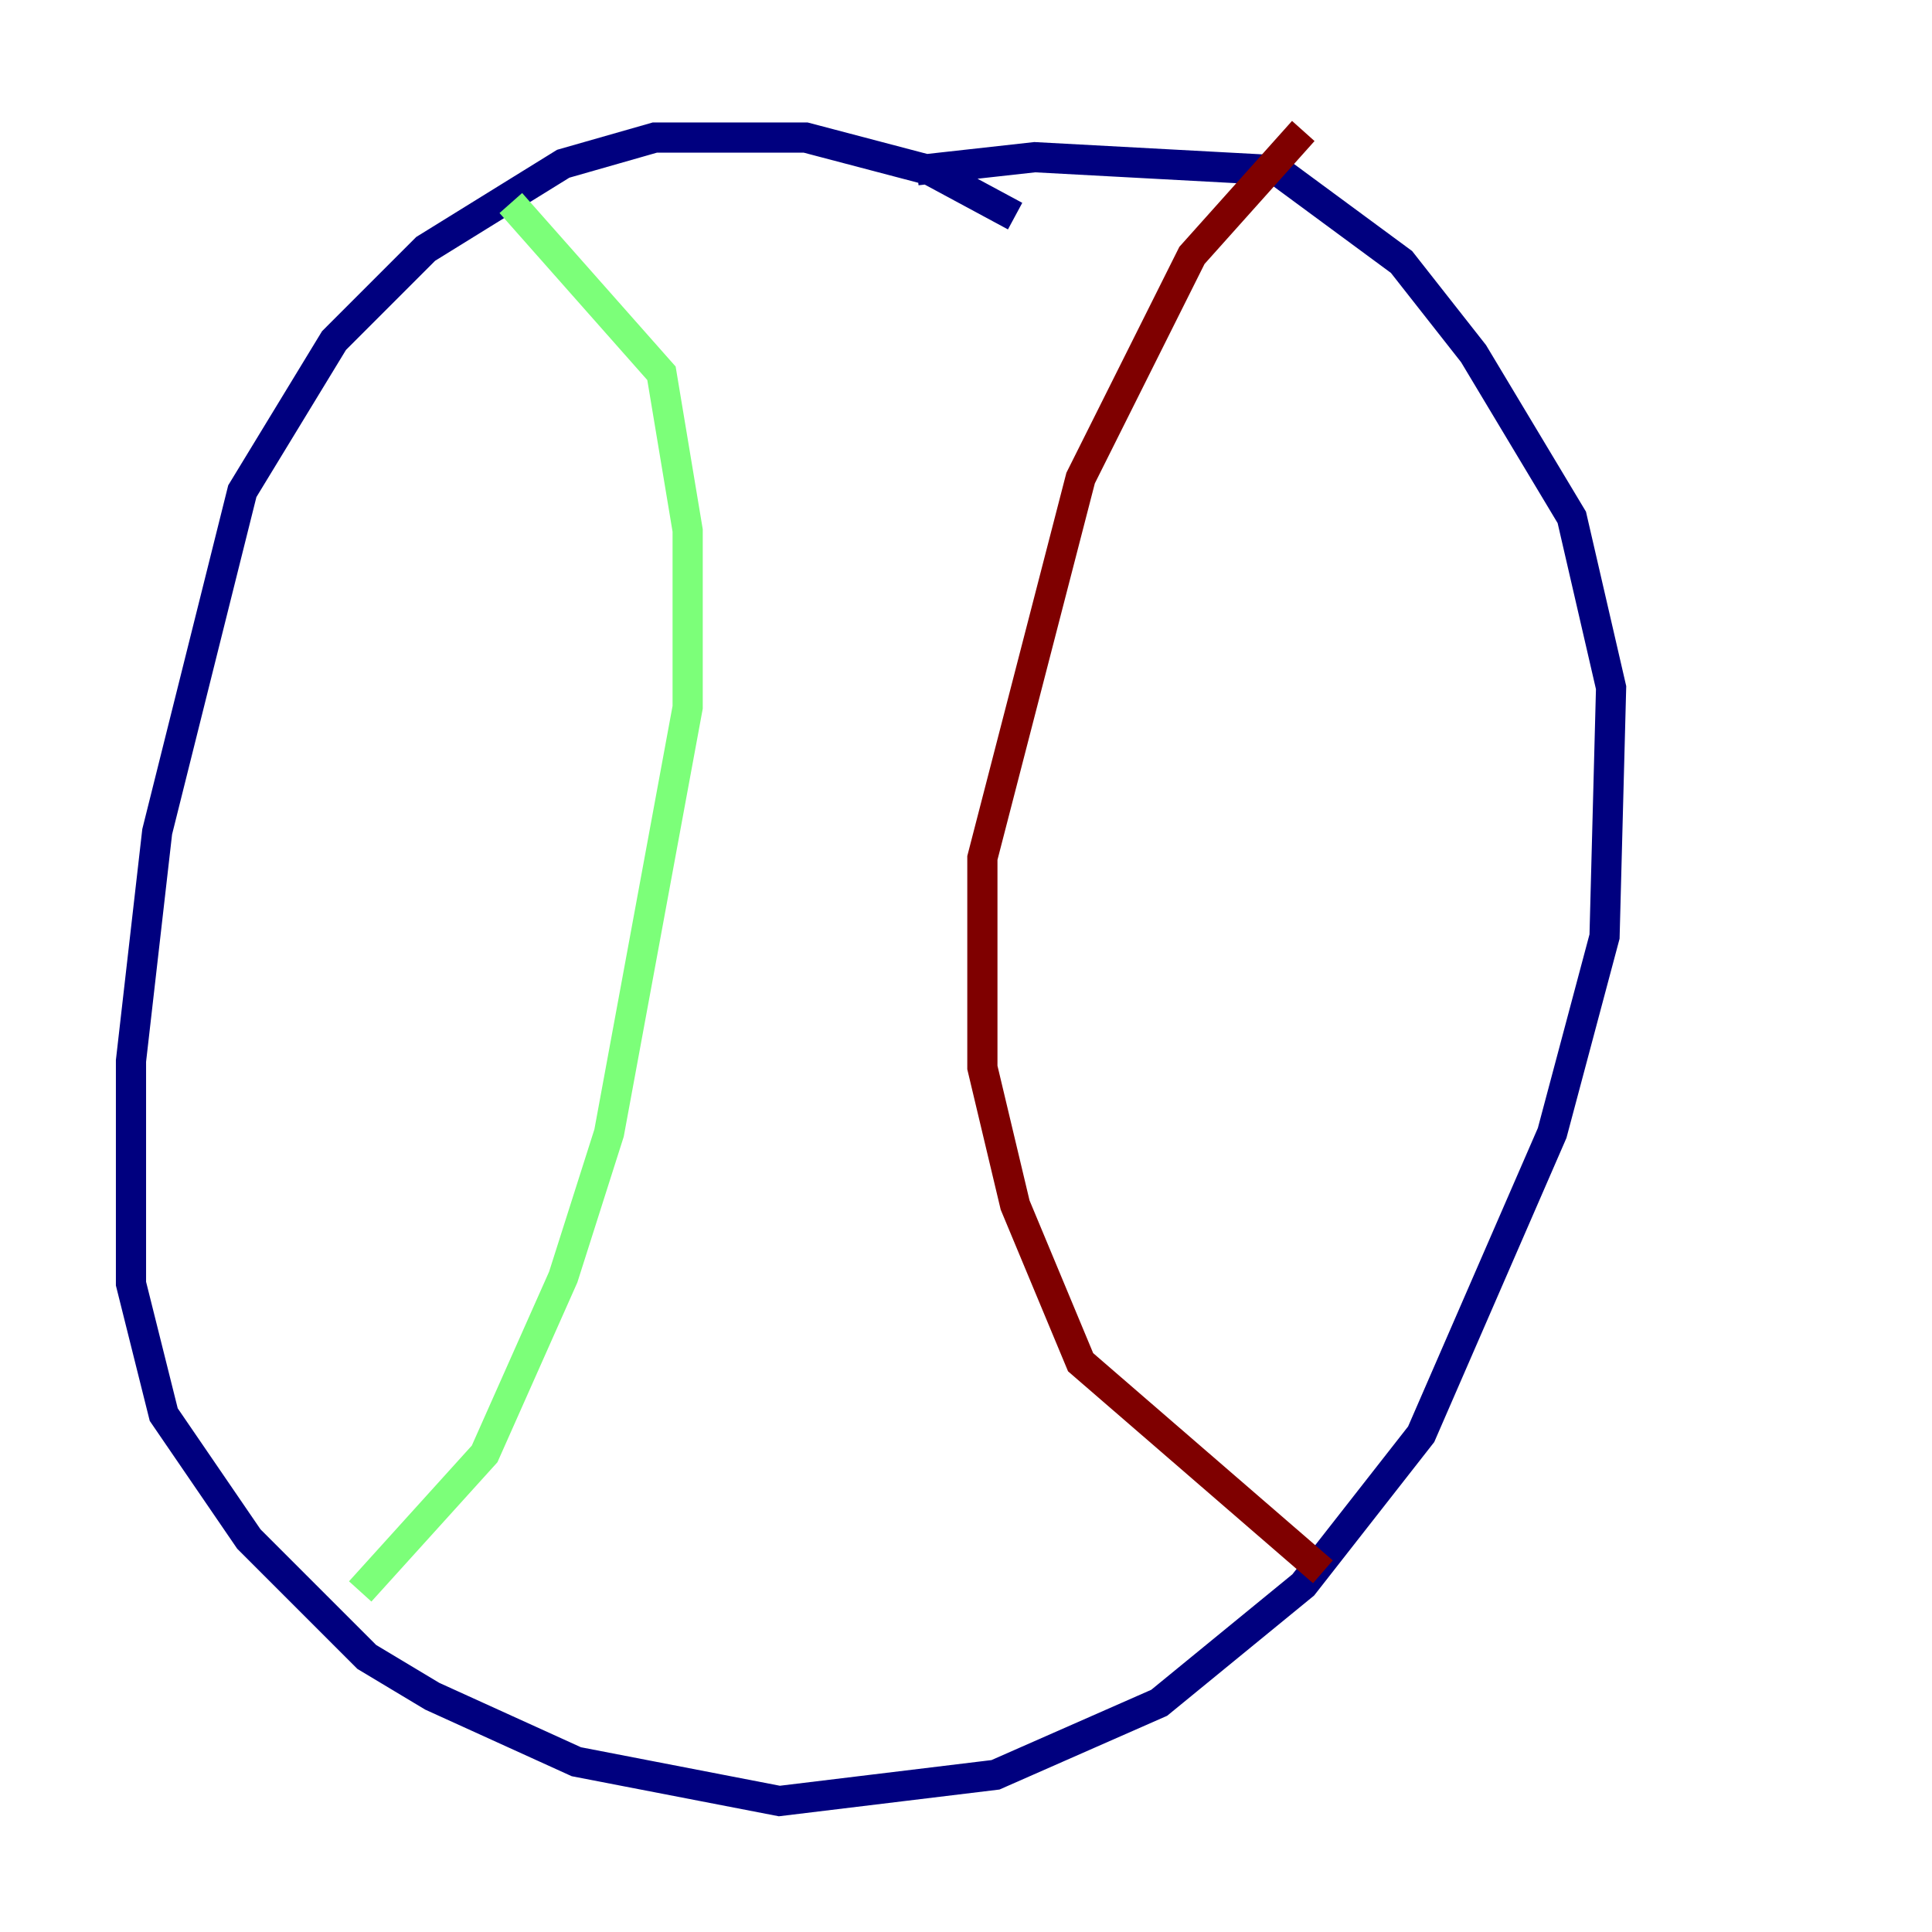 <?xml version="1.0" encoding="utf-8" ?>
<svg baseProfile="tiny" height="128" version="1.2" viewBox="0,0,128,128" width="128" xmlns="http://www.w3.org/2000/svg" xmlns:ev="http://www.w3.org/2001/xml-events" xmlns:xlink="http://www.w3.org/1999/xlink"><defs /><polyline fill="none" points="67.254,14.319 61.614,11.281 53.37,9.112 43.39,9.112 37.315,10.848 28.203,16.488 22.129,22.563 16.054,32.542 10.414,55.105 8.678,70.291 8.678,85.044 10.848,93.722 16.488,101.966 24.298,109.776 28.637,112.38 38.183,116.719 51.634,119.322 65.953,117.586 76.8,112.814 86.346,105.003 94.156,95.024 102.834,75.064 106.305,62.047 106.739,45.559 104.136,34.278 97.627,23.43 92.854,17.356 84.61,11.281 68.556,10.414 60.746,11.281" stroke="#00007f" stroke-width="2" /><polyline fill="none" points="33.844,13.451 43.824,24.732 45.559,35.146 45.559,46.861 40.352,75.064 37.315,84.61 32.108,96.325 23.864,105.437" stroke="#7cff79" stroke-width="2" /><polyline fill="none" points="86.346,8.678 78.969,16.922 71.593,31.675 65.085,56.841 65.085,70.725 67.254,79.837 71.593,90.251 87.647,104.136" stroke="#7f0000" stroke-width="2" /></svg>